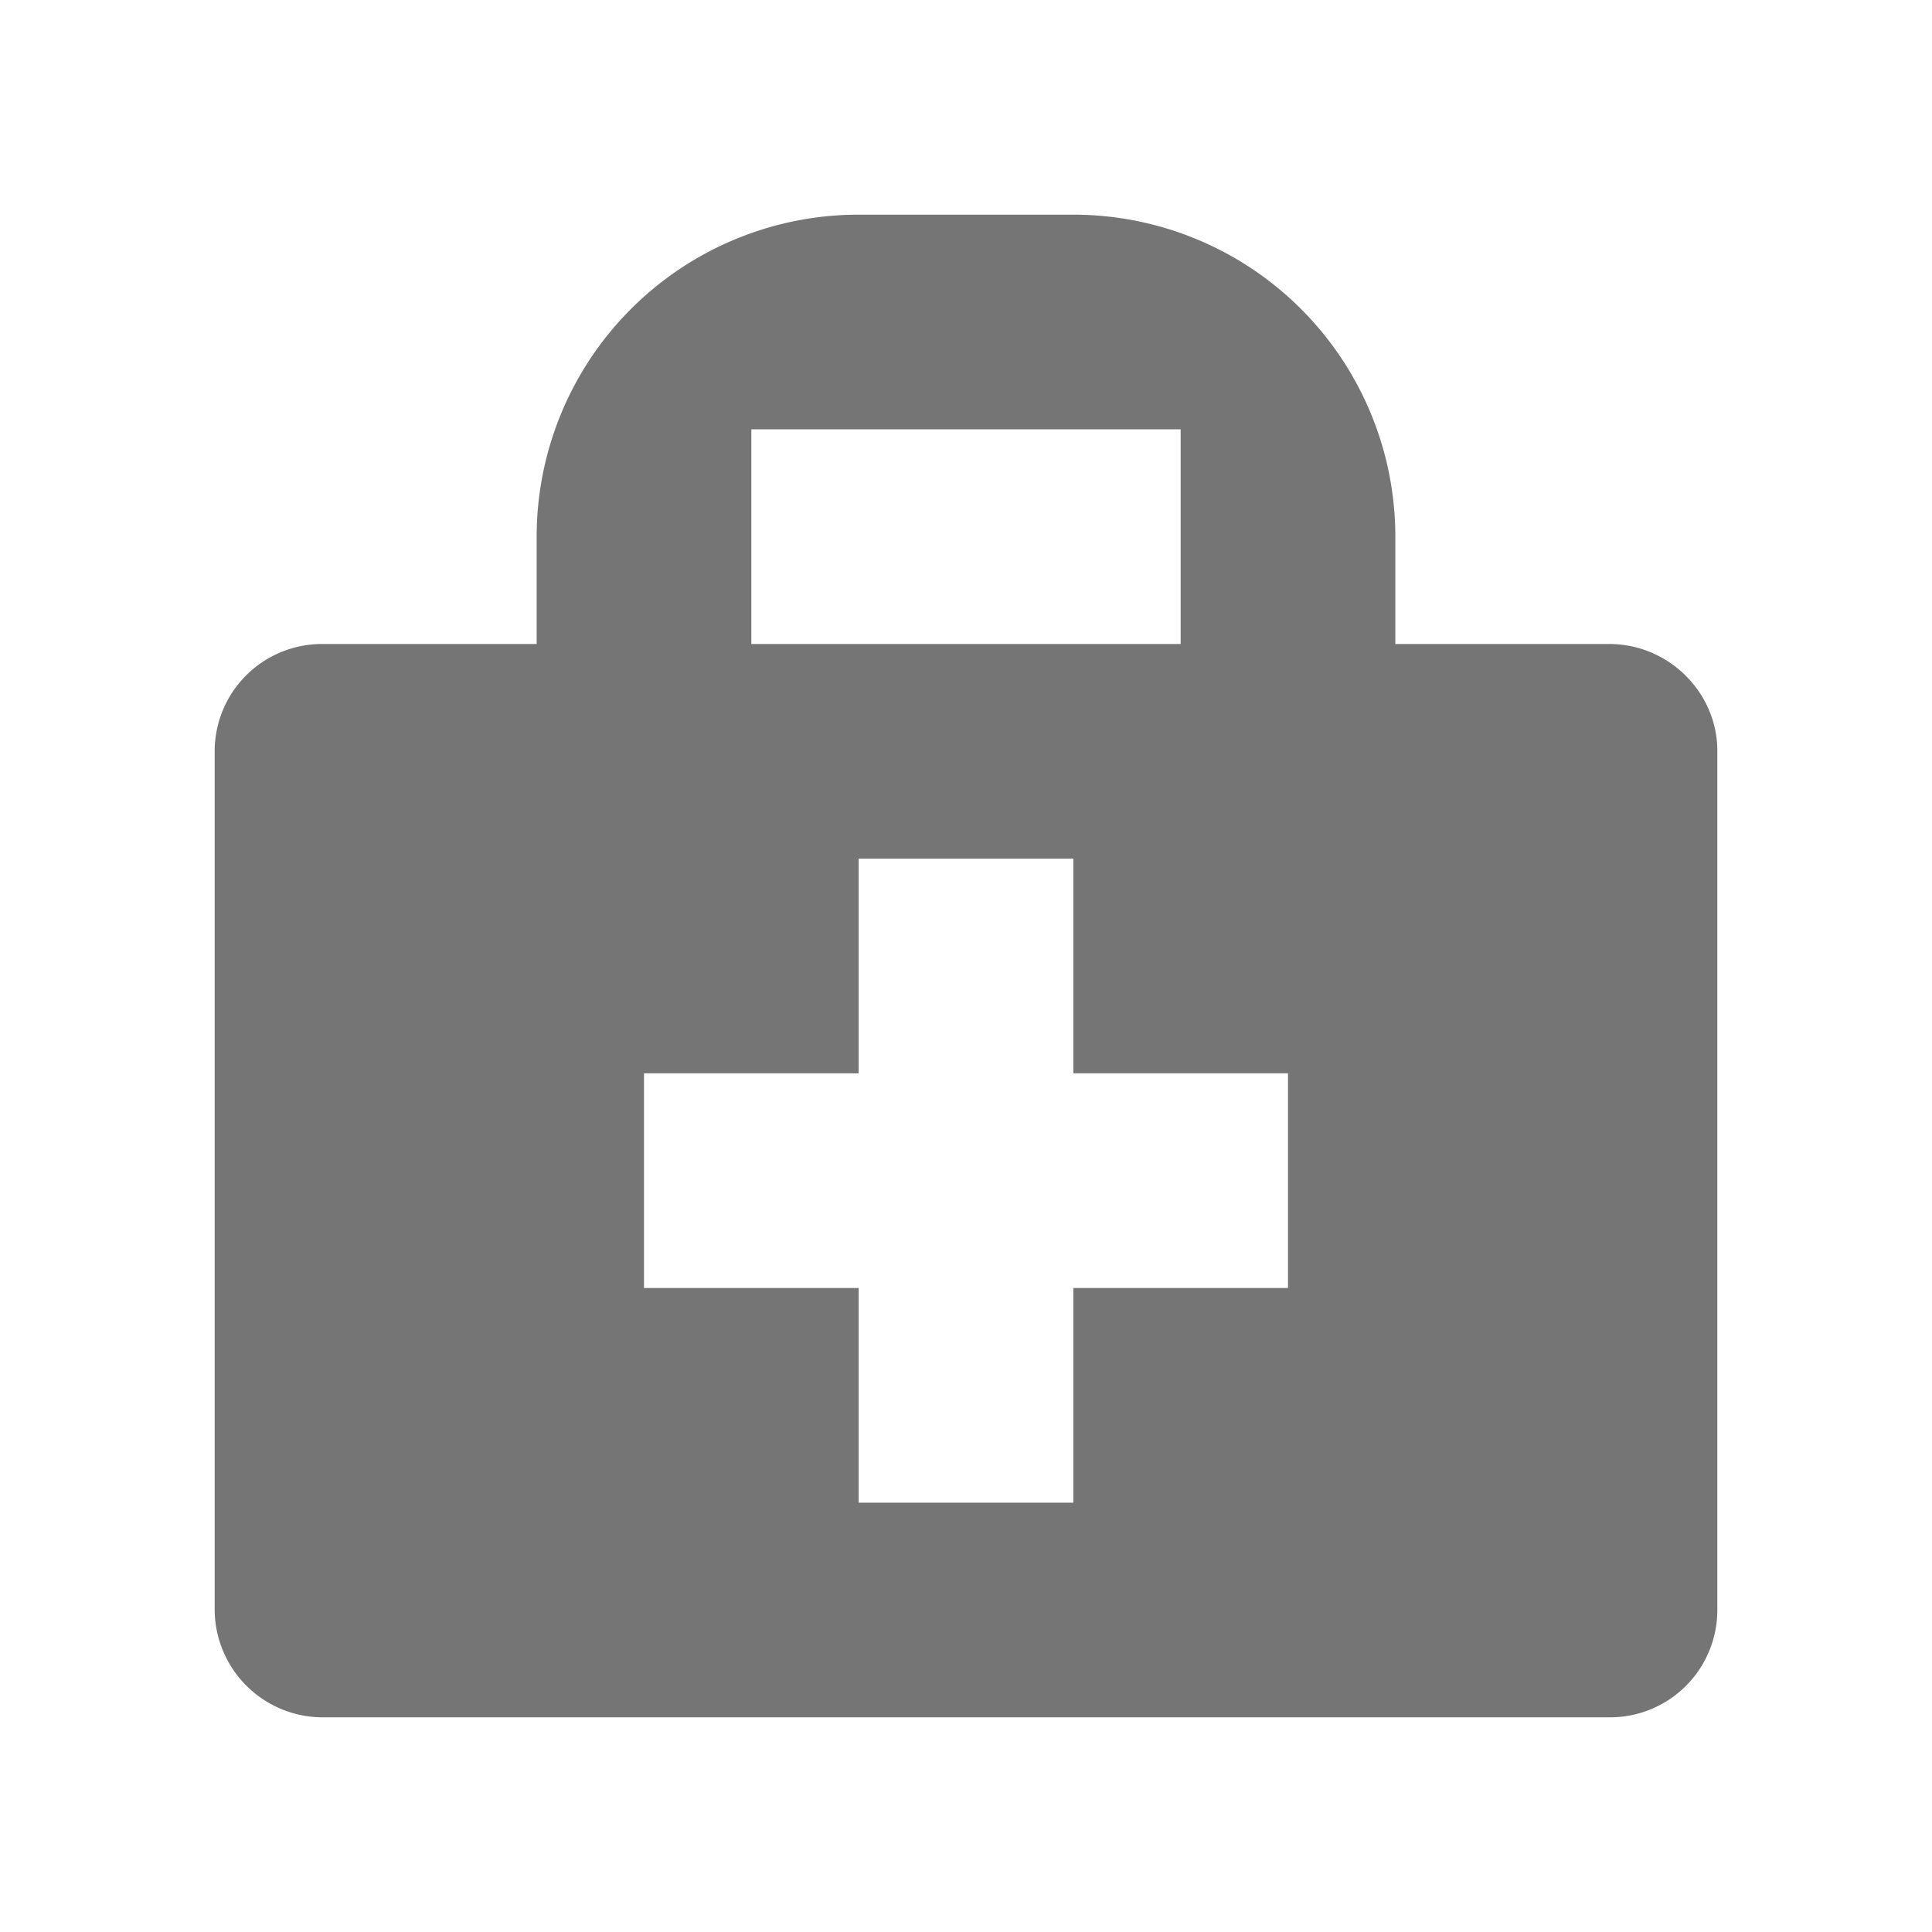 <svg xmlns:xlink="http://www.w3.org/1999/xlink" xmlns="http://www.w3.org/2000/svg" width="500" height="500" viewBox="0 0 18 18" fit="" preserveAspectRatio="xMidYMid meet" focusable="false"><path d="M8 12H6v-2h2V8h2v2h2v2h-2v2H8v-2zM5 6V5a3 3 0 0 1 3-3h2a3 3 0 0 1 3 3v1h1.993C15.55 6 16 6.456 16 6.995v8.01a1 1 0 0 1-1.007.995H3.007A1.008 1.008 0 0 1 2 15.005v-8.01A1 1 0 0 1 3.007 6H5zm2 0h4V4H7v2z" fill-rule="evenodd" fill-opacity="0.54" fill="#000000"></path></svg>